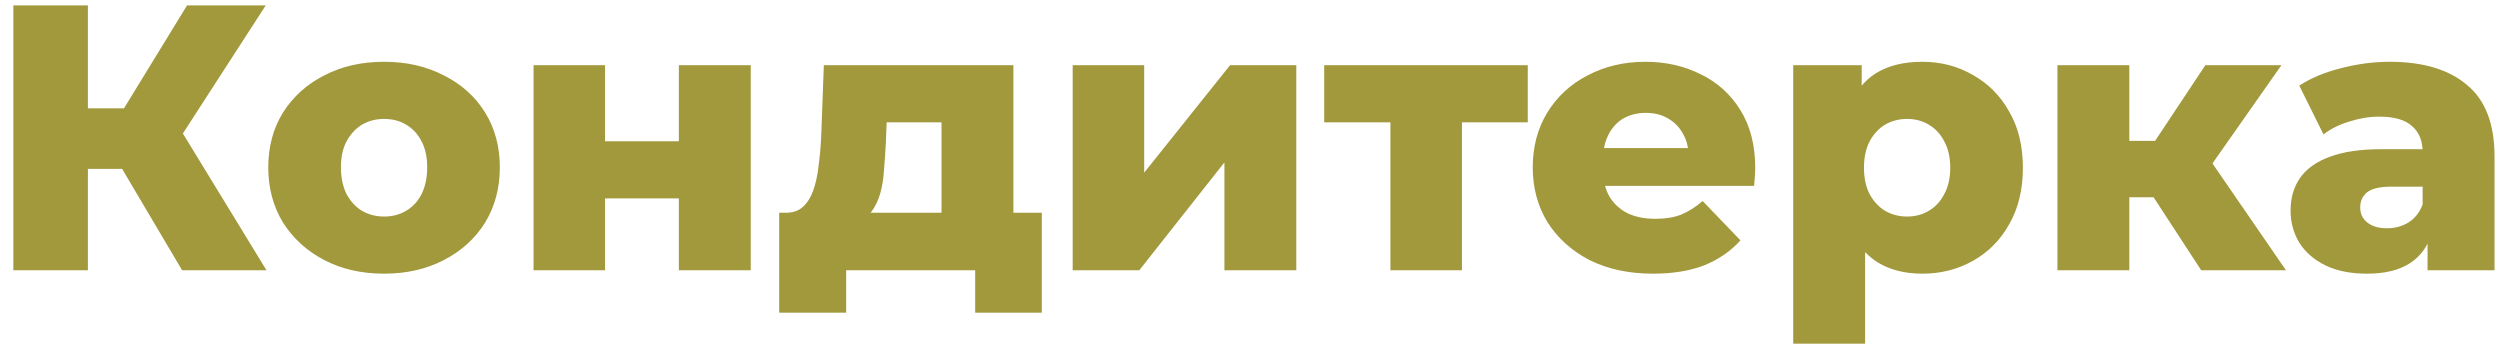<svg width="185" height="26" viewBox="0 0 185 26" fill="none" xmlns="http://www.w3.org/2000/svg">
<path d="M13.476 20L7.96 10.676L12.412 8.044L19.72 20H13.476ZM0.988 20V0.4H6.504V20H0.988ZM4.908 12.496V8.016H12.02V12.496H4.908ZM12.944 10.788L7.82 10.228L13.84 0.4H19.664L12.944 10.788ZM28.42 20.252C26.759 20.252 25.284 19.916 23.996 19.244C22.708 18.572 21.691 17.648 20.944 16.472C20.216 15.277 19.852 13.915 19.852 12.384C19.852 10.853 20.216 9.5 20.944 8.324C21.691 7.148 22.708 6.233 23.996 5.58C25.284 4.908 26.759 4.572 28.42 4.572C30.082 4.572 31.556 4.908 32.844 5.58C34.151 6.233 35.168 7.148 35.896 8.324C36.624 9.5 36.988 10.853 36.988 12.384C36.988 13.915 36.624 15.277 35.896 16.472C35.168 17.648 34.151 18.572 32.844 19.244C31.556 19.916 30.082 20.252 28.42 20.252ZM28.42 16.024C29.036 16.024 29.578 15.884 30.044 15.604C30.53 15.324 30.912 14.913 31.192 14.372C31.472 13.812 31.612 13.149 31.612 12.384C31.612 11.619 31.472 10.975 31.192 10.452C30.912 9.911 30.53 9.5 30.044 9.22C29.578 8.94 29.036 8.8 28.42 8.8C27.823 8.8 27.282 8.94 26.796 9.22C26.33 9.5 25.947 9.911 25.648 10.452C25.368 10.975 25.228 11.619 25.228 12.384C25.228 13.149 25.368 13.812 25.648 14.372C25.947 14.913 26.33 15.324 26.796 15.604C27.282 15.884 27.823 16.024 28.42 16.024ZM39.483 20V4.824H44.775V10.452H50.235V4.824H55.555V20H50.235V14.68H44.775V20H39.483ZM69.672 17.676V9.052H65.612L65.556 10.508C65.518 11.236 65.472 11.927 65.416 12.58C65.378 13.215 65.285 13.793 65.136 14.316C64.986 14.839 64.772 15.287 64.492 15.66C64.212 16.015 63.838 16.276 63.372 16.444L58.164 15.744C58.668 15.744 59.078 15.604 59.396 15.324C59.732 15.025 59.993 14.615 60.18 14.092C60.366 13.569 60.497 12.972 60.572 12.3C60.665 11.609 60.73 10.881 60.768 10.116L60.964 4.824H74.992V17.676H69.672ZM57.66 23.136V15.744H77.092V23.136H72.164V20H62.616V23.136H57.66ZM79.378 20V4.824H84.67V12.776L91.026 4.824H95.926V20H90.606V12.02L84.306 20H79.378ZM102.891 20V7.876L104.039 9.052H97.991V4.824H113.055V9.052H107.007L108.183 7.876V20H102.891ZM122.327 20.252C120.535 20.252 118.967 19.916 117.623 19.244C116.297 18.553 115.261 17.62 114.515 16.444C113.787 15.249 113.423 13.896 113.423 12.384C113.423 10.872 113.777 9.528 114.487 8.352C115.215 7.157 116.213 6.233 117.483 5.58C118.752 4.908 120.18 4.572 121.767 4.572C123.26 4.572 124.623 4.88 125.855 5.496C127.087 6.093 128.067 6.98 128.795 8.156C129.523 9.332 129.887 10.76 129.887 12.44C129.887 12.627 129.877 12.841 129.859 13.084C129.84 13.327 129.821 13.551 129.803 13.756H117.791V10.956H126.975L124.959 11.74C124.977 11.049 124.847 10.452 124.567 9.948C124.305 9.444 123.932 9.052 123.447 8.772C122.98 8.492 122.429 8.352 121.795 8.352C121.16 8.352 120.6 8.492 120.115 8.772C119.648 9.052 119.284 9.453 119.023 9.976C118.761 10.48 118.631 11.077 118.631 11.768V12.58C118.631 13.327 118.78 13.971 119.079 14.512C119.396 15.053 119.844 15.473 120.423 15.772C121.001 16.052 121.692 16.192 122.495 16.192C123.241 16.192 123.876 16.089 124.399 15.884C124.94 15.66 125.472 15.324 125.995 14.876L128.795 17.788C128.067 18.591 127.171 19.207 126.107 19.636C125.043 20.047 123.783 20.252 122.327 20.252ZM142.246 20.252C140.958 20.252 139.857 19.972 138.942 19.412C138.028 18.833 137.328 17.975 136.842 16.836C136.376 15.679 136.142 14.204 136.142 12.412C136.142 10.601 136.366 9.127 136.814 7.988C137.262 6.831 137.934 5.972 138.83 5.412C139.745 4.852 140.884 4.572 142.246 4.572C143.628 4.572 144.878 4.899 145.998 5.552C147.137 6.187 148.033 7.092 148.686 8.268C149.358 9.425 149.694 10.807 149.694 12.412C149.694 14.017 149.358 15.408 148.686 16.584C148.033 17.76 147.137 18.665 145.998 19.3C144.878 19.935 143.628 20.252 142.246 20.252ZM132.698 25.432V4.824H137.766V7.4L137.738 12.412L138.018 17.452V25.432H132.698ZM141.126 16.024C141.724 16.024 142.256 15.884 142.722 15.604C143.208 15.324 143.59 14.913 143.87 14.372C144.169 13.831 144.318 13.177 144.318 12.412C144.318 11.647 144.169 10.993 143.87 10.452C143.59 9.911 143.208 9.5 142.722 9.22C142.256 8.94 141.724 8.8 141.126 8.8C140.529 8.8 139.988 8.94 139.502 9.22C139.036 9.5 138.653 9.911 138.354 10.452C138.074 10.993 137.934 11.647 137.934 12.412C137.934 13.177 138.074 13.831 138.354 14.372C138.653 14.913 139.036 15.324 139.502 15.604C139.988 15.884 140.529 16.024 141.126 16.024ZM162.889 20L158.269 12.916L162.553 10.396L169.161 20H162.889ZM152.249 20V4.824H157.569V20H152.249ZM156.001 14.596V10.424H161.489V14.596H156.001ZM163.085 13L158.101 12.496L163.197 4.824H168.825L163.085 13ZM179.639 20V17.172L179.275 16.472V11.264C179.275 10.424 179.014 9.78 178.491 9.332C177.987 8.865 177.175 8.632 176.055 8.632C175.327 8.632 174.59 8.753 173.843 8.996C173.097 9.22 172.462 9.537 171.939 9.948L170.147 6.336C171.006 5.776 172.033 5.347 173.227 5.048C174.441 4.731 175.645 4.572 176.839 4.572C179.303 4.572 181.207 5.141 182.551 6.28C183.914 7.4 184.595 9.164 184.595 11.572V20H179.639ZM175.159 20.252C173.946 20.252 172.919 20.047 172.079 19.636C171.239 19.225 170.595 18.665 170.147 17.956C169.718 17.247 169.503 16.453 169.503 15.576C169.503 14.643 169.737 13.84 170.203 13.168C170.689 12.477 171.426 11.955 172.415 11.6C173.405 11.227 174.683 11.04 176.251 11.04H179.835V13.812H176.979C176.121 13.812 175.514 13.952 175.159 14.232C174.823 14.512 174.655 14.885 174.655 15.352C174.655 15.819 174.833 16.192 175.187 16.472C175.542 16.752 176.027 16.892 176.643 16.892C177.222 16.892 177.745 16.752 178.211 16.472C178.697 16.173 179.051 15.725 179.275 15.128L180.003 17.088C179.723 18.133 179.173 18.927 178.351 19.468C177.549 19.991 176.485 20.252 175.159 20.252Z" fill="#A2983C"/>
</svg>
